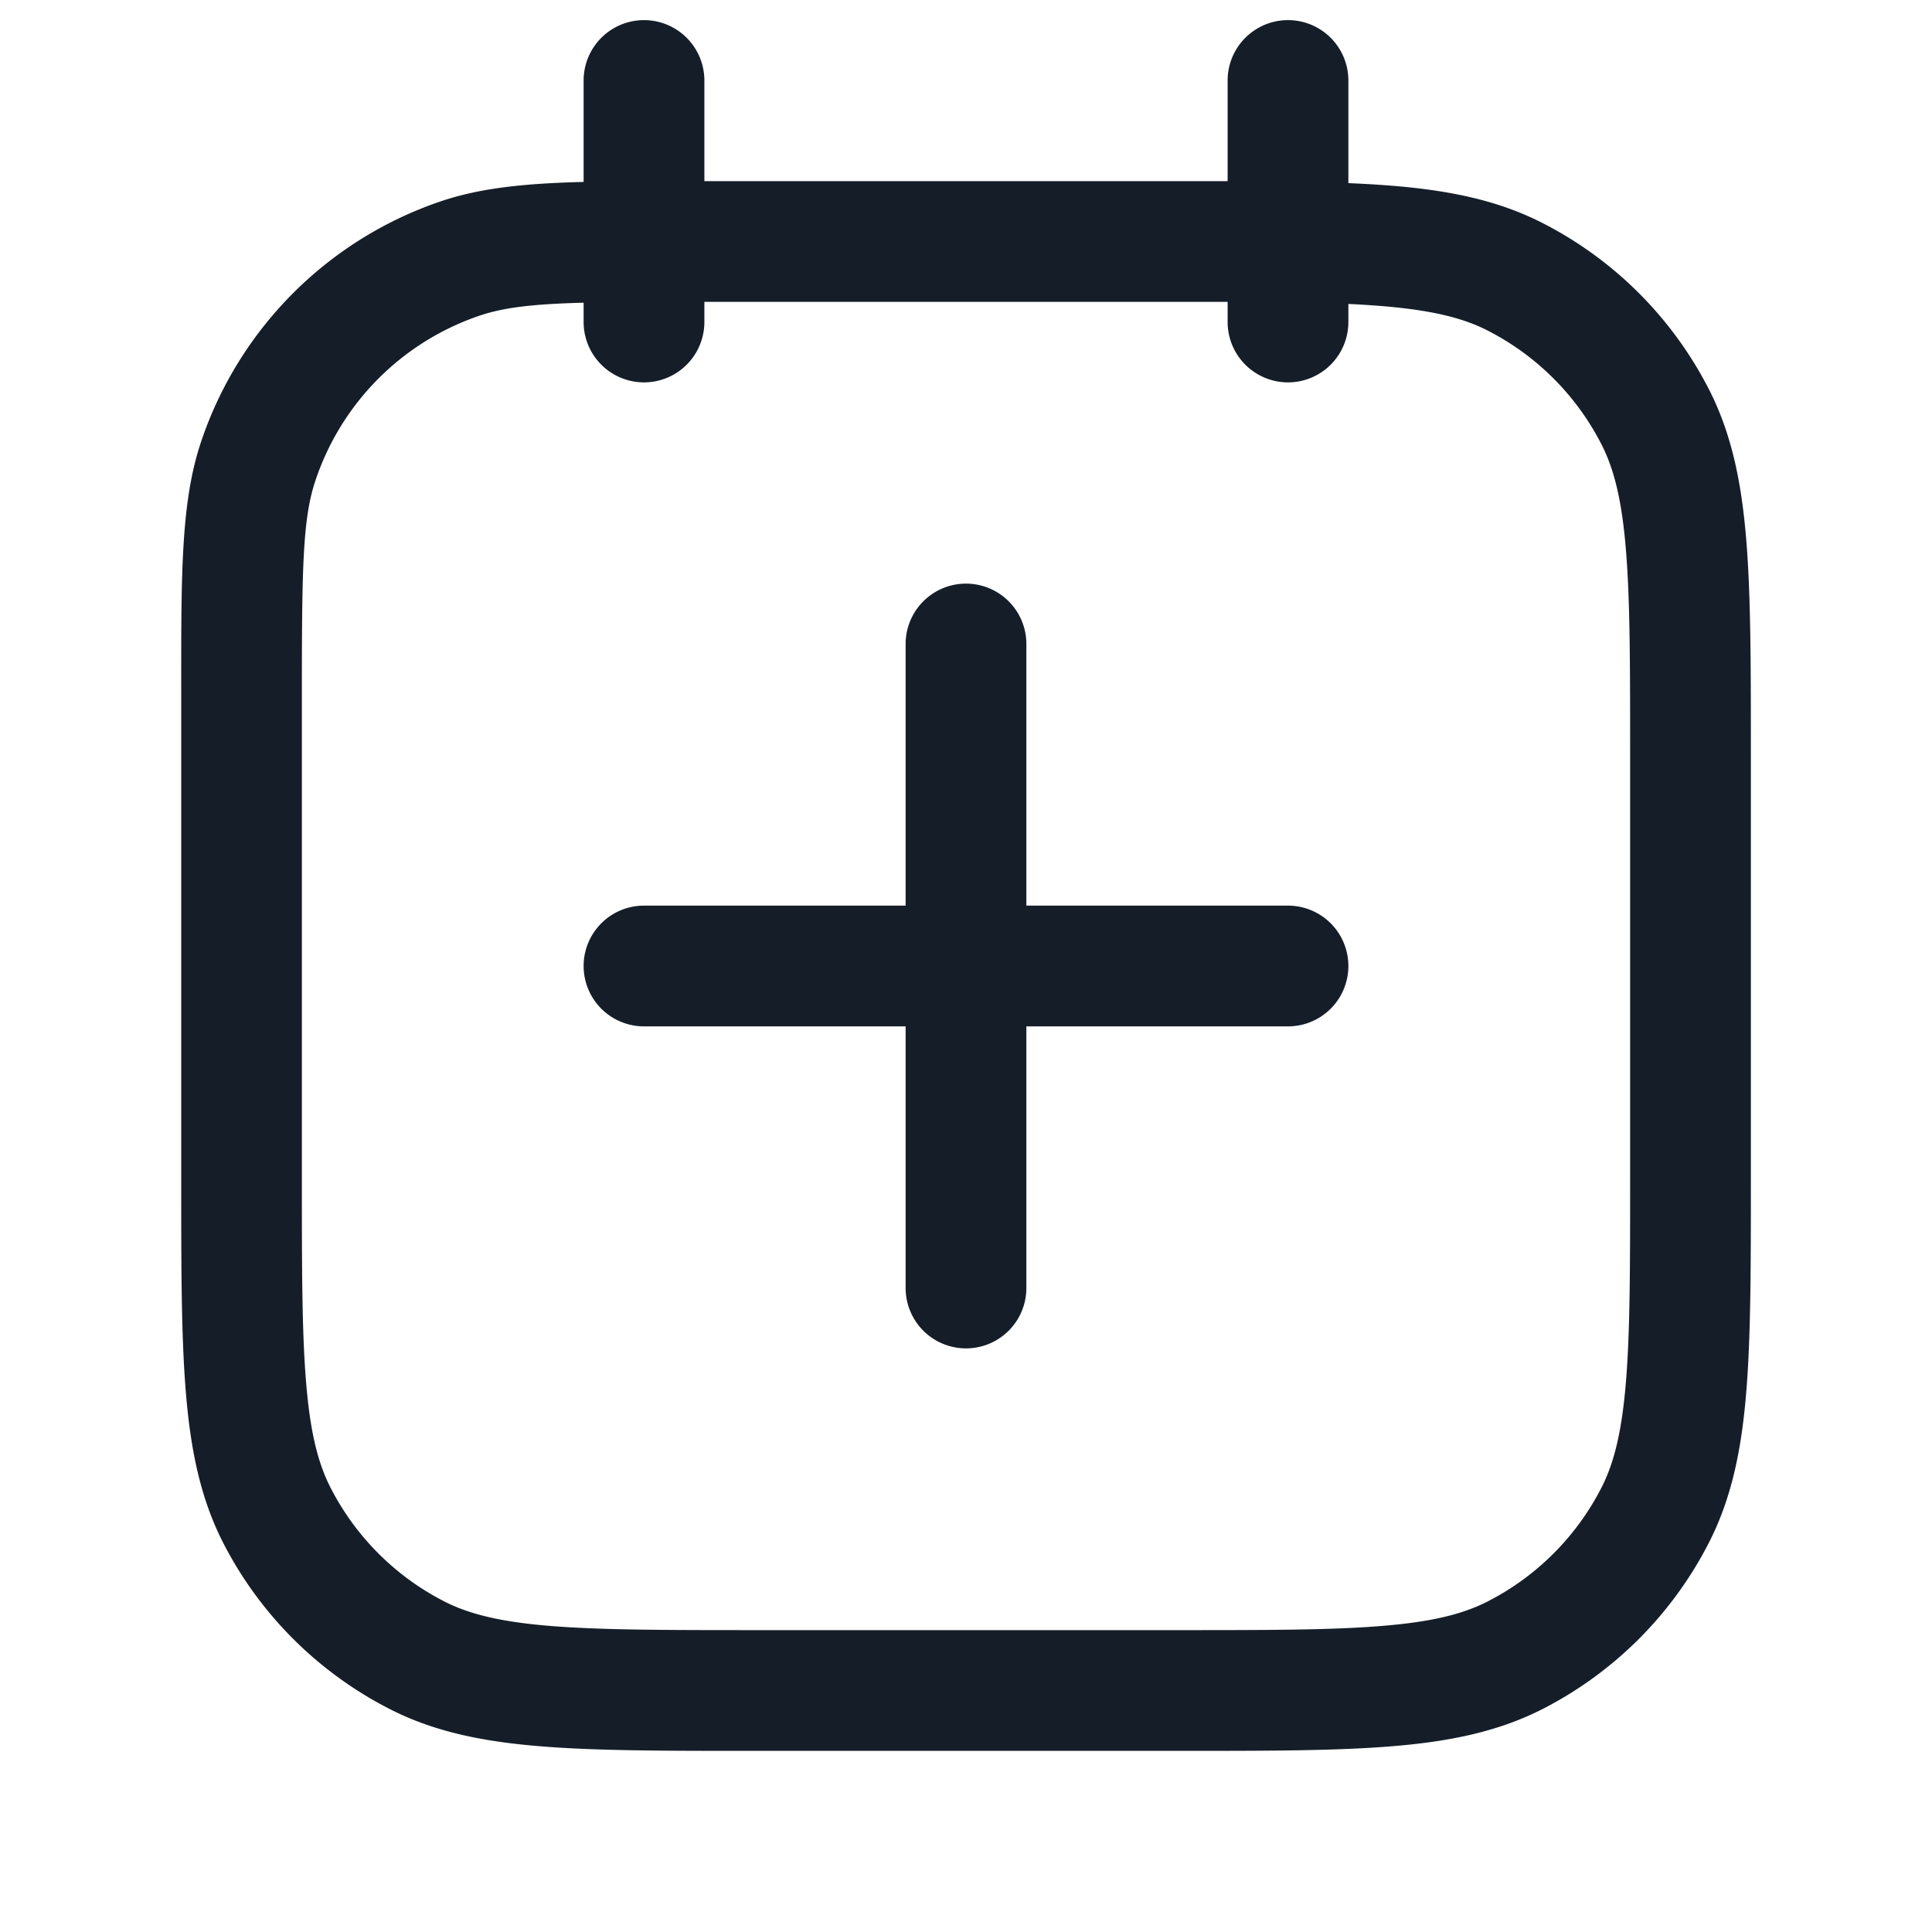 <svg viewBox="0 0 24 24" fill="none" xmlns="http://www.w3.org/2000/svg"><path fill-rule="evenodd" clip-rule="evenodd" d="M8.75 1a.75.75 0 0 0-1.5 0v1.26c-.72.018-1.271.073-1.76.236A4.75 4.75 0 0 0 2.497 5.49c-.247.737-.246 1.618-.246 3v6.143c0 1.092 0 1.958.057 2.655.058.714.18 1.317.46 1.869a4.75 4.75 0 0 0 2.077 2.075c.55.281 1.154.403 1.868.461.697.057 1.563.057 2.655.057h5.265c1.092 0 1.958 0 2.655-.057.714-.058 1.317-.18 1.869-.46a4.75 4.75 0 0 0 2.075-2.076c.281-.552.403-1.155.461-1.869.057-.697.057-1.563.057-2.655V9.367c0-1.092 0-1.958-.057-2.655-.058-.714-.18-1.317-.46-1.868a4.75 4.75 0 0 0-2.076-2.076c-.552-.281-1.155-.403-1.869-.461a13.61 13.61 0 0 0-.538-.032V1a.75.75 0 1 0-1.5 0v1.25h-6.5V1Zm6.5 3v-.25h-6.5V4a.75.75 0 0 1-1.5 0v-.24c-.626.017-.983.058-1.283.158a3.25 3.25 0 0 0-2.048 2.05c-.16.473-.169 1.086-.169 2.68V14.6c0 1.133 0 1.937.052 2.566.05.62.147 1.005.302 1.31a3.25 3.25 0 0 0 1.42 1.42c.305.155.69.251 1.31.302.63.051 1.434.052 2.566.052h5.2c1.133 0 1.937 0 2.566-.052.62-.05 1.005-.147 1.31-.302a3.25 3.25 0 0 0 1.42-1.42c.155-.305.251-.69.302-1.31.052-.63.052-1.434.052-2.566V9.4c0-1.132 0-1.937-.052-2.566-.05-.62-.147-1.005-.302-1.31a3.25 3.25 0 0 0-1.42-1.42c-.305-.155-.69-.251-1.31-.302-.13-.01-.269-.02-.416-.026V4a.75.75 0 1 1-1.5 0Zm-2.5 4a.75.75 0 0 0-1.5 0v3.25H8a.75.75 0 0 0 0 1.5h3.25V16a.75.75 0 0 0 1.5 0v-3.25H16a.75.75 0 0 0 0-1.5h-3.25V8Z" fill="#151E28"/></svg>